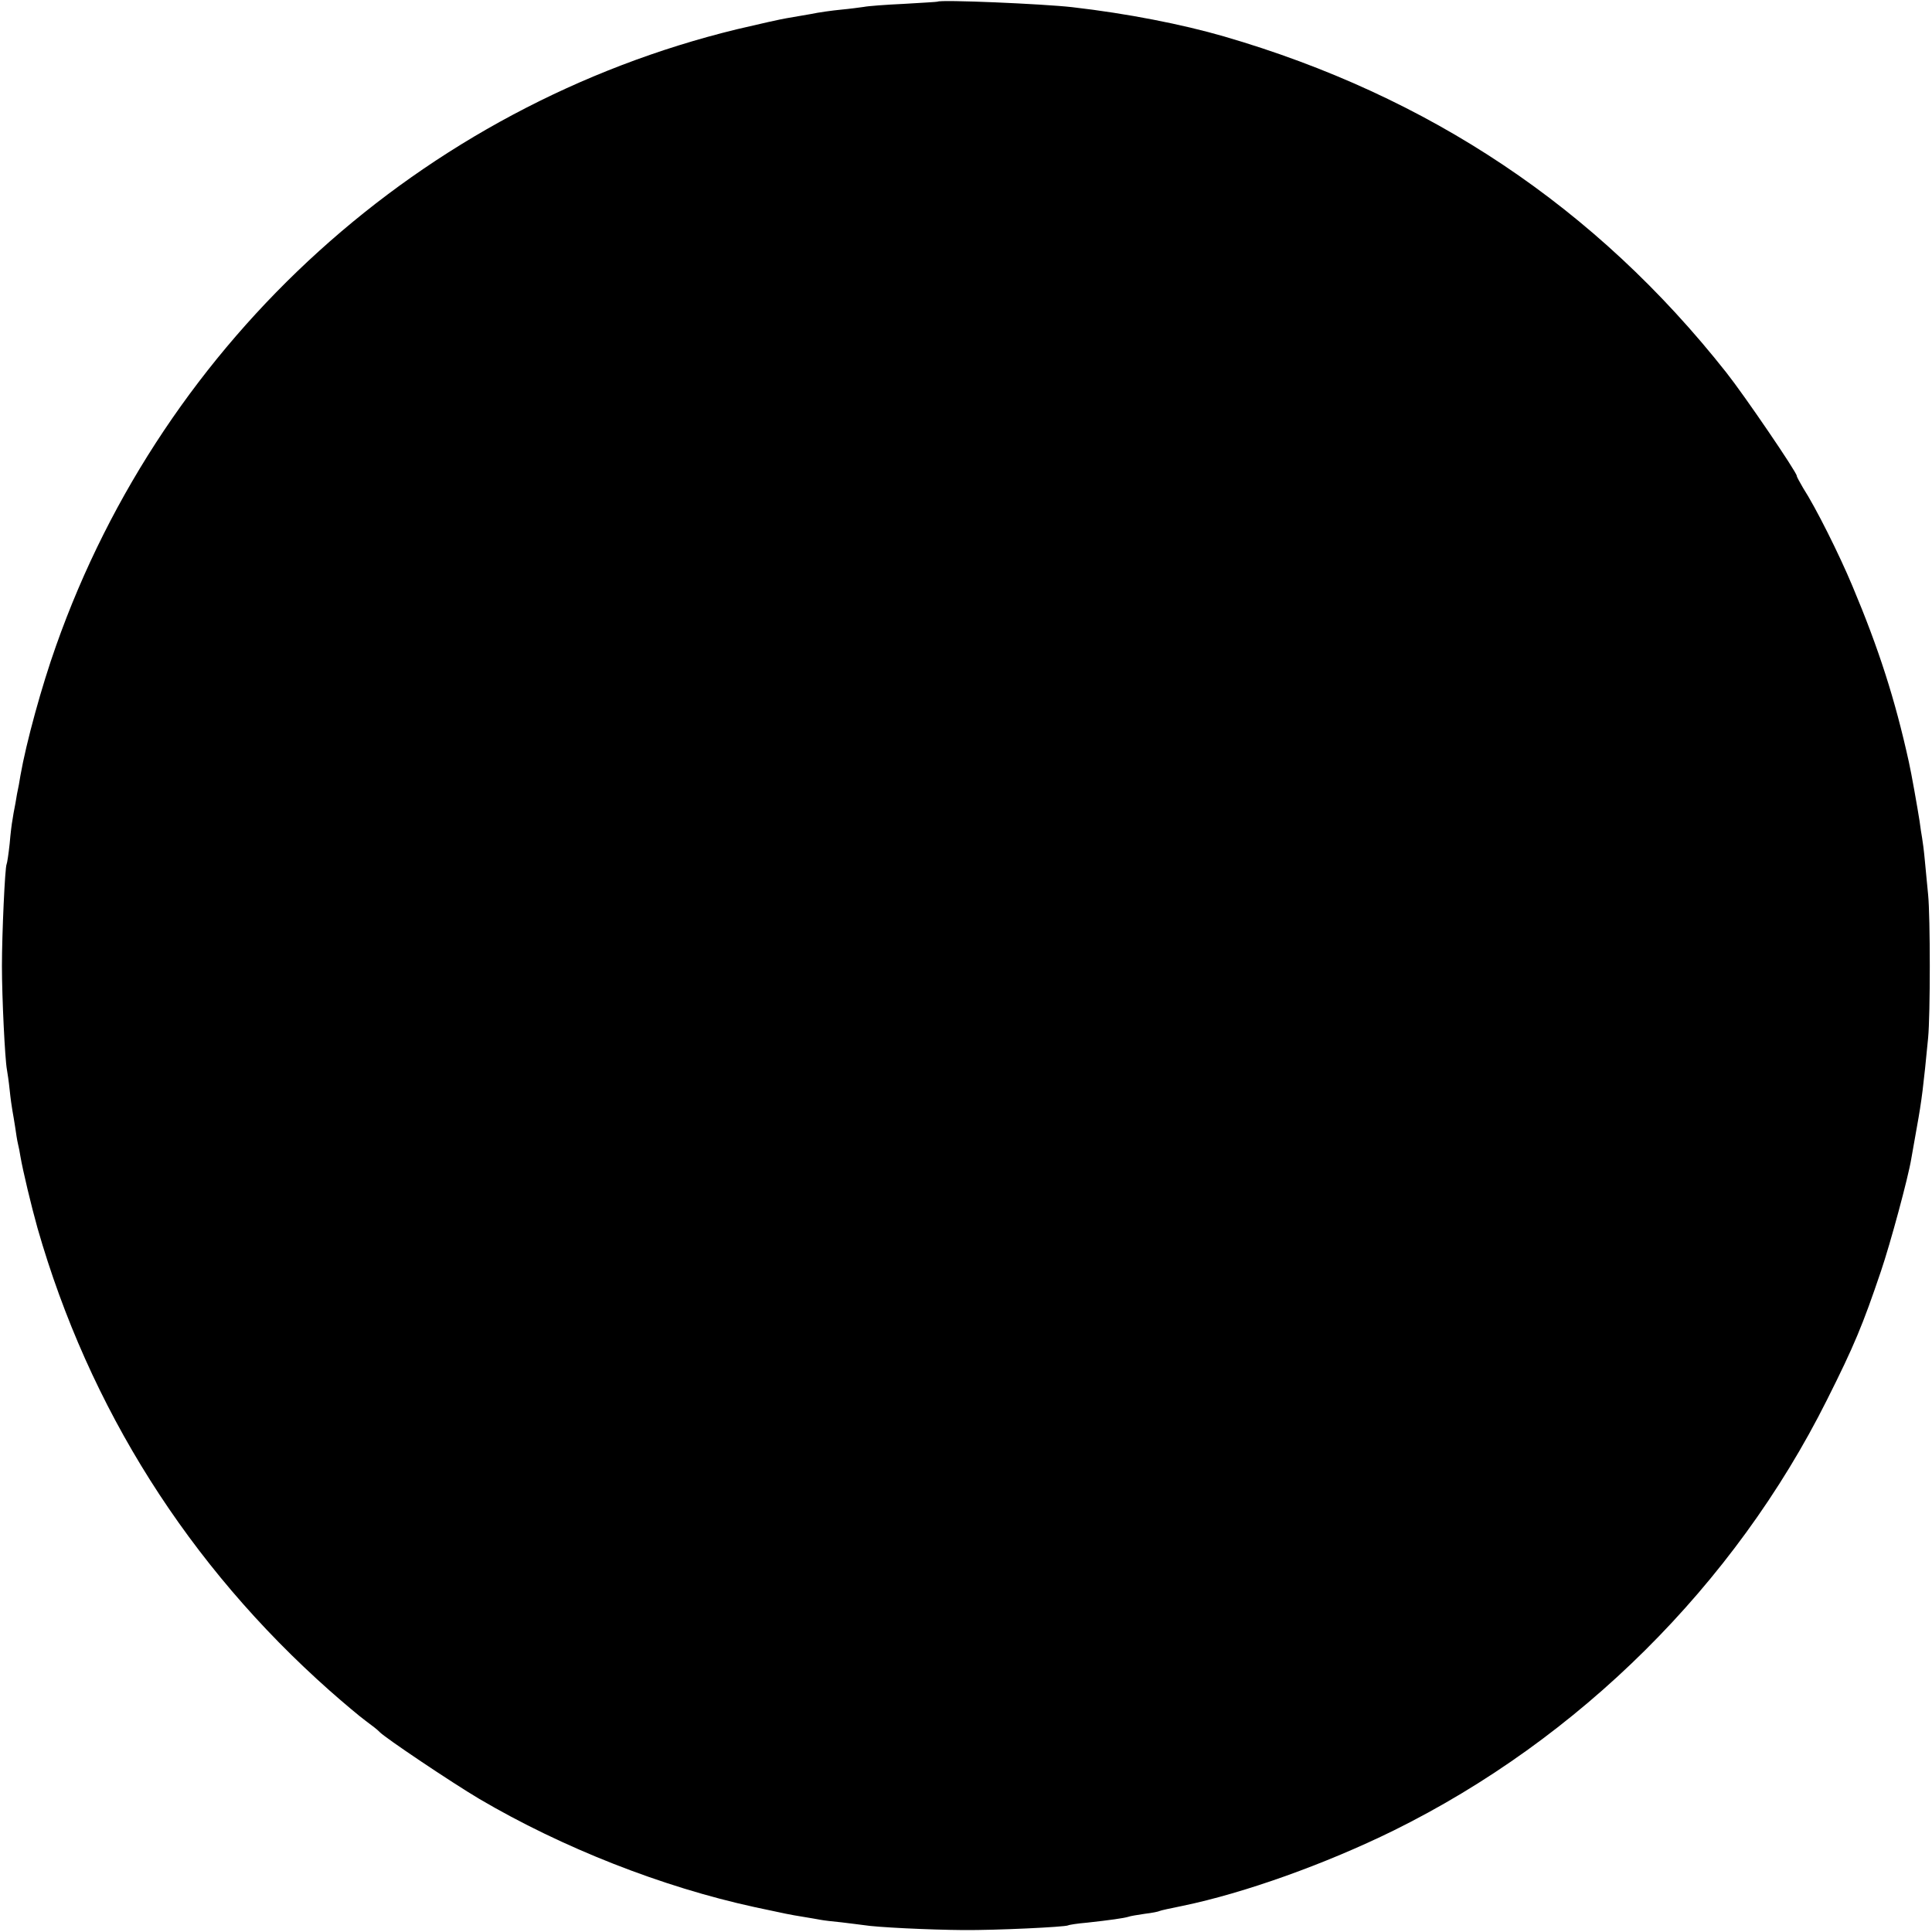 <svg version="1" xmlns="http://www.w3.org/2000/svg" width="933.333" height="933.333" viewBox="0 0 700 700"><path d="M339.7.6c-.1.1-5.6.4-12.2.8-6.6.3-13.1.8-14.5 1.1-1.4.2-5.1.7-8.3 1-3.2.3-8.2 1-11 1.6-2.9.5-6.8 1.2-8.7 1.5-1.9.3-10 2.1-18 4C152.8 38.4 59.6 122.7 20.3 234c-5.2 14.6-10.8 35-12.9 47-.4 2.5-.8 4.7-.9 5-.1.3-.5 2.5-.9 5-.5 2.5-1 5.3-1.1 6.2-.2.9-.7 4.8-1 8.5-.4 3.7-.9 7-1.1 7.4-.6 1-1.7 25.3-1.7 36.9 0 11.5 1.1 33.8 1.8 37.5.2 1.1.7 4.4 1 7.4.3 3 .8 6.4 1 7.5.2 1.2.7 3.9 1 6 .3 2.1.7 4.8 1 6 .3 1.2.7 3.2.9 4.6.9 5.2 3.9 17.8 6.2 26 18.7 65.2 54.7 122.2 105.9 167.6 5 4.4 10.8 9.3 13 10.9 2.2 1.6 4.5 3.4 5 4 1.8 2 26.1 18.3 36.2 24.3 30.1 17.7 66.2 31.9 99.8 39.2 12.2 2.6 12 2.6 17.5 3.5 2.5.4 5.3.9 6.4 1.1 1 .2 4.4.6 7.5.9 3.1.4 6.7.8 8 1 4.7.8 23.7 1.7 36.1 1.8 11.8.1 36.8-1.1 38-1.7.3-.2 3.4-.7 7-1 8.2-.9 13.1-1.6 14.8-2.1.7-.3 3.4-.7 6-1.1 2.6-.3 5-.8 5.3-1 .3-.2 4.1-1 8.5-1.9 22.2-4.6 51.6-15.1 76.4-27.3 67.2-33.2 123.4-89 156.9-155.9 9.9-19.7 13-27.2 19.6-46.7 3.4-10 9.9-34 11-40.8.3-1.8 1.2-6.9 2-11.3 1.8-9.9 2.4-14.9 4.1-32.5.8-8.4.8-43.7 0-51.8-.3-3.4-.9-9-1.2-12.5-.3-3.4-.8-7.1-1-8.2-.2-1-.6-3.7-.9-6-.7-4.5-3-17.6-3.9-21.5-5-22.7-10.9-41-20.4-63.6-4.9-11.7-13.2-28.3-17.9-35.6-1.2-2.1-2.3-4-2.3-4.4 0-1.3-19-29.2-25.5-37.4-47.2-59.8-107.7-100.2-182-121.8-15.2-4.4-35-8.3-55-10.6-10.5-1.2-47.8-2.8-48.8-2z"/></svg>